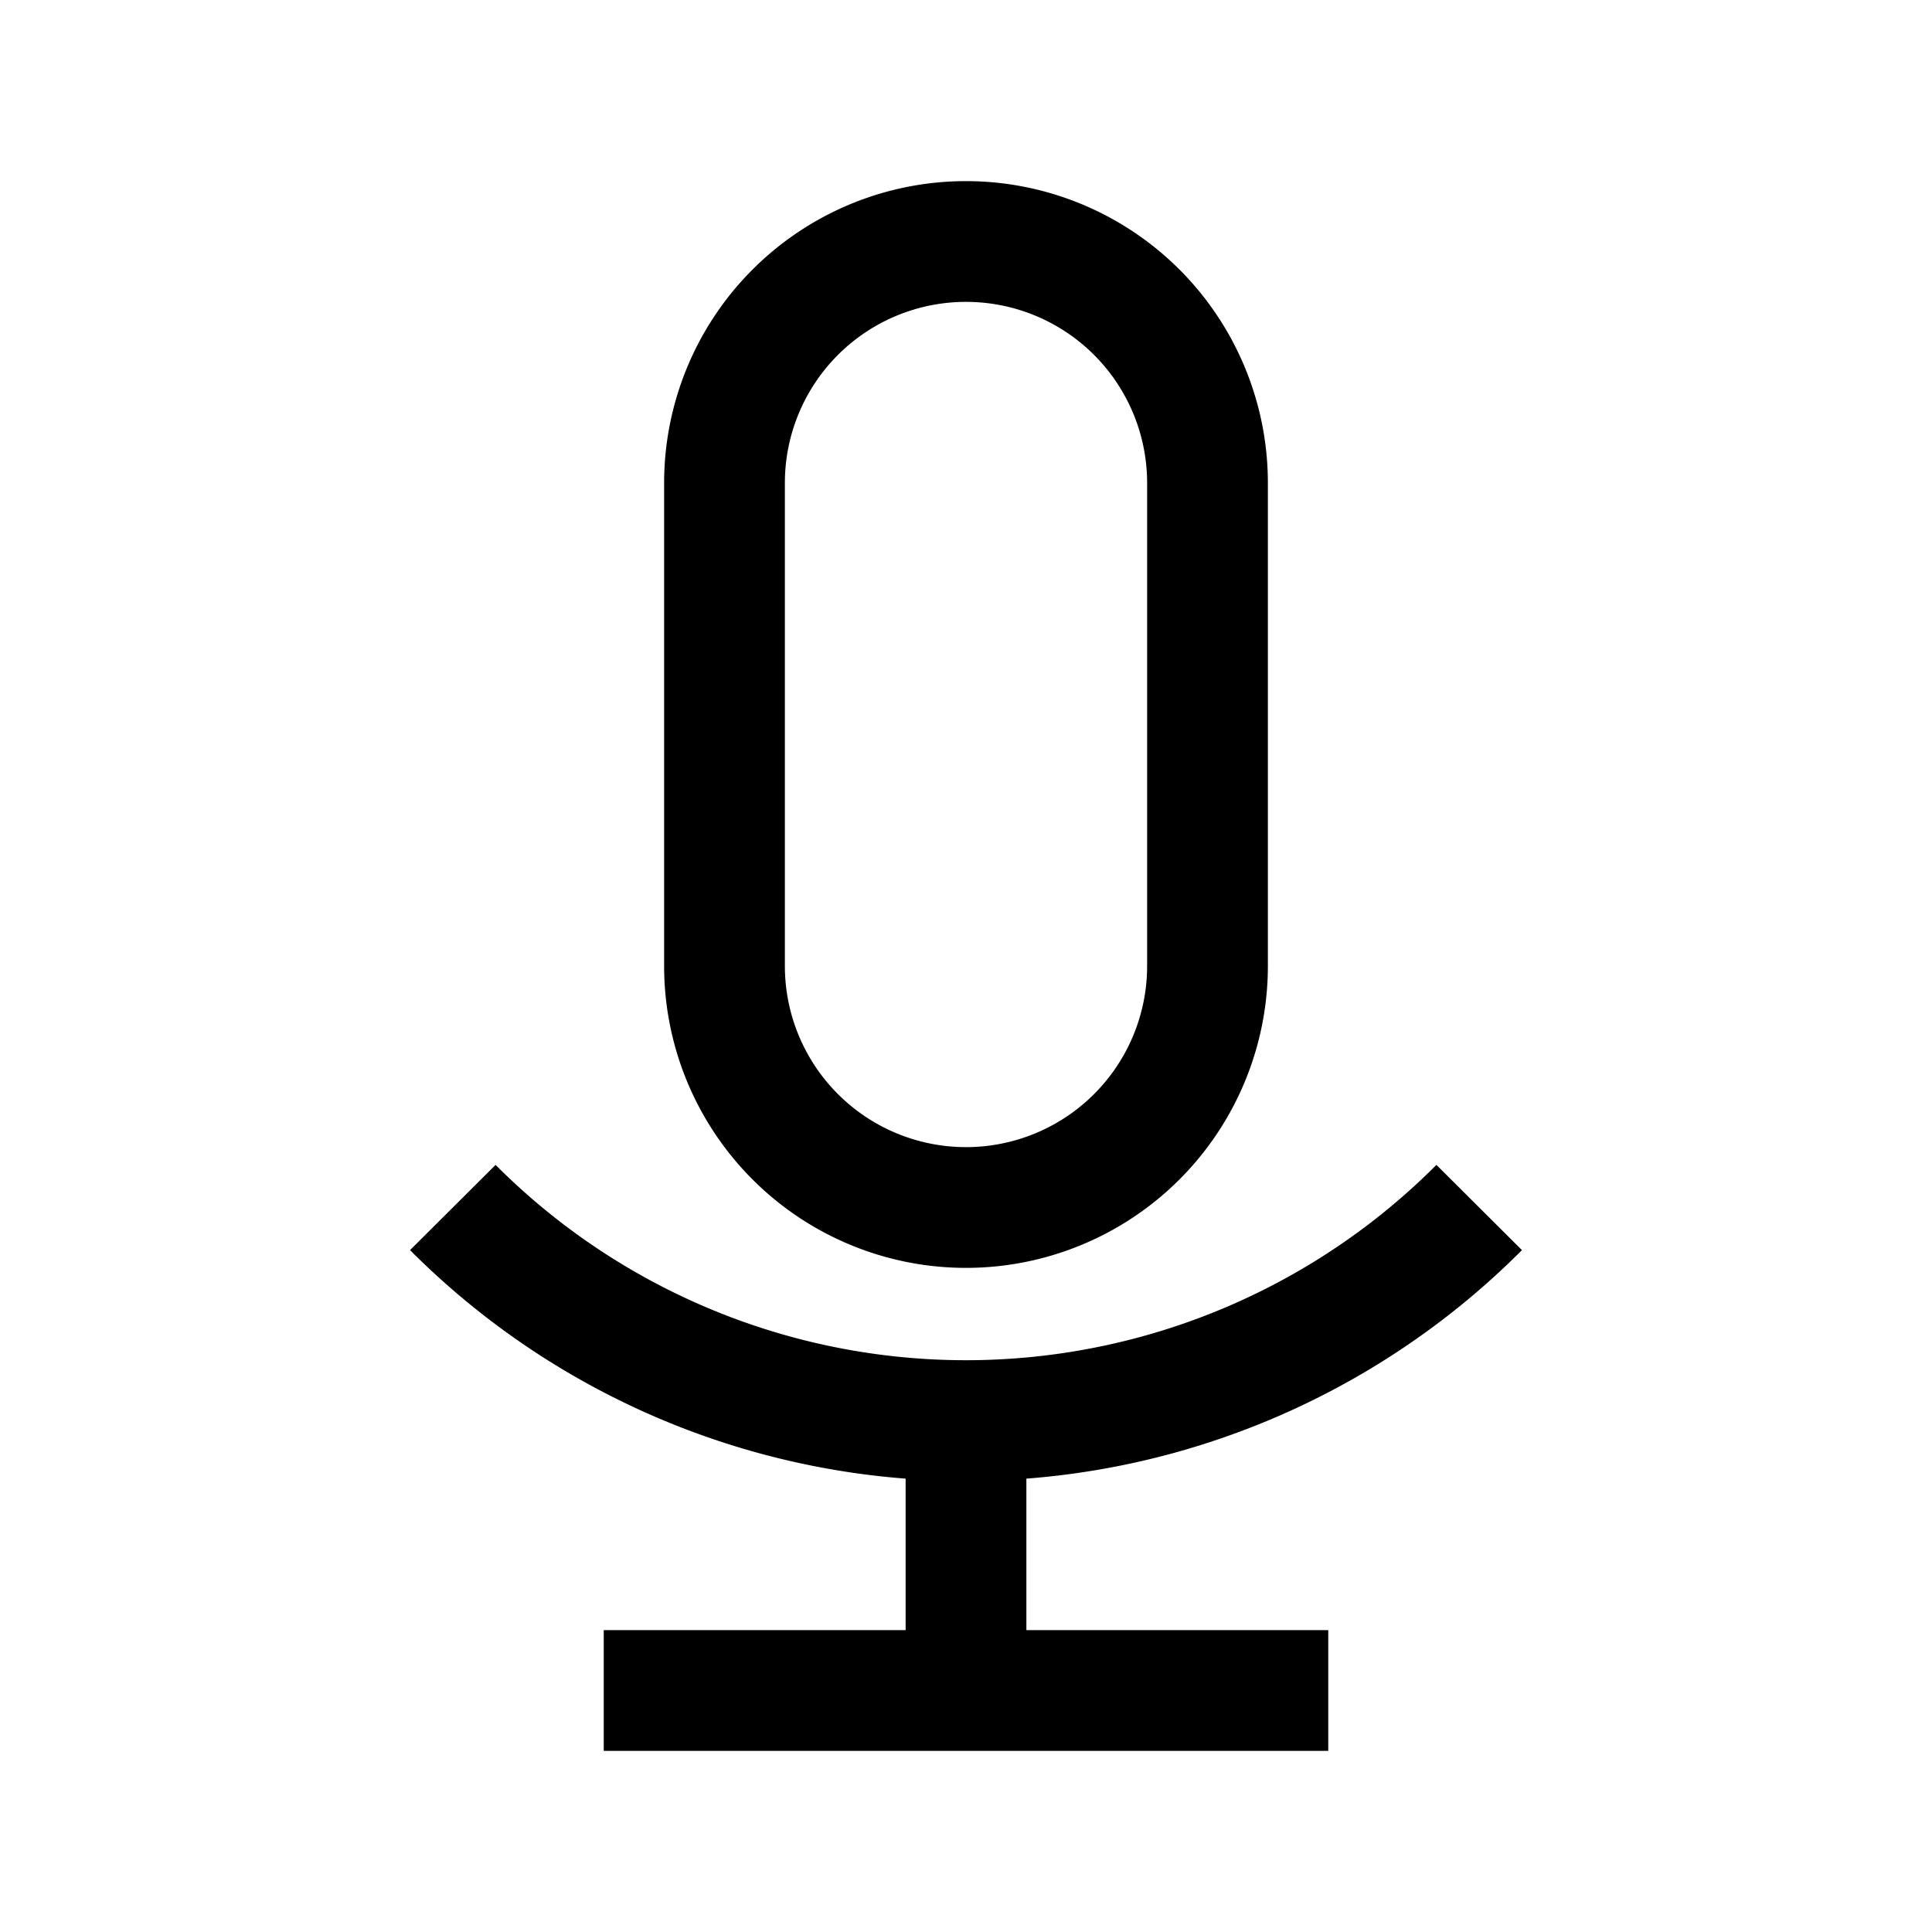 <svg id="Ebene_1" data-name="Ebene 1" xmlns="http://www.w3.org/2000/svg" viewBox="0 0 64 64"><title>small</title><path d="M49,40A24,24,0,0,1,15,40" style="fill:none;stroke:#000;stroke-miterlimit:10;stroke-width:4px"/><line x1="20" y1="56" x2="44" y2="56" style="fill:none;stroke:#000;stroke-miterlimit:10;stroke-width:4px"/><line x1="32" y1="48" x2="32" y2="56" style="fill:none;stroke:#000;stroke-miterlimit:10;stroke-width:4px"/><path d="M40,32a8,8,0,0,1-16,0V16a8,8,0,0,1,16,0Z" style="fill:none;stroke:#000;stroke-miterlimit:10;stroke-width:4px"/></svg>